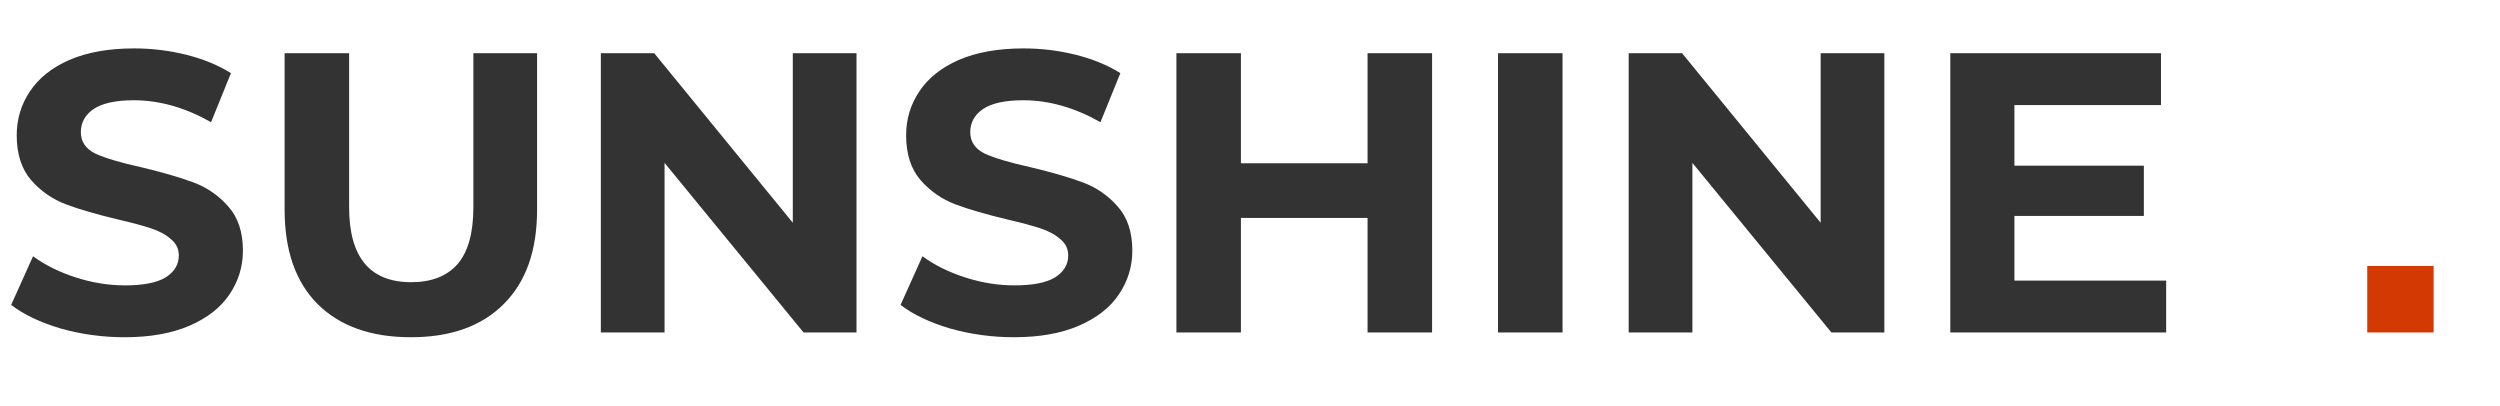 <svg width="160" height="26" viewBox="0 0 160 26" fill="none" xmlns="http://www.w3.org/2000/svg">
<path d="M7.977 21.583C6.567 21.583 5.199 21.396 3.874 21.021C2.566 20.63 1.512 20.128 0.714 19.515L2.115 16.4C2.88 16.962 3.789 17.413 4.842 17.753C5.896 18.094 6.949 18.264 8.003 18.264C9.175 18.264 10.042 18.094 10.602 17.753C11.163 17.396 11.444 16.928 11.444 16.349C11.444 15.923 11.274 15.575 10.934 15.302C10.611 15.013 10.186 14.783 9.659 14.613C9.15 14.443 8.453 14.255 7.57 14.051C6.21 13.728 5.097 13.404 4.231 13.081C3.364 12.757 2.617 12.238 1.988 11.523C1.376 10.809 1.07 9.855 1.07 8.664C1.07 7.626 1.351 6.689 1.911 5.855C2.472 5.004 3.313 4.332 4.435 3.838C5.573 3.345 6.958 3.098 8.589 3.098C9.727 3.098 10.84 3.234 11.928 3.506C13.015 3.779 13.967 4.17 14.782 4.681L13.508 7.821C11.86 6.885 10.212 6.417 8.564 6.417C7.408 6.417 6.55 6.604 5.989 6.979C5.446 7.353 5.174 7.847 5.174 8.46C5.174 9.072 5.488 9.532 6.117 9.838C6.762 10.128 7.739 10.417 9.048 10.706C10.407 11.03 11.52 11.353 12.386 11.677C13.253 12 13.992 12.511 14.604 13.209C15.233 13.906 15.547 14.851 15.547 16.043C15.547 17.064 15.258 18 14.68 18.851C14.12 19.685 13.27 20.349 12.132 20.843C10.993 21.336 9.608 21.583 7.977 21.583ZM26.294 21.583C23.746 21.583 21.758 20.877 20.331 19.464C18.92 18.051 18.215 16.034 18.215 13.413V3.404H22.344V13.26C22.344 16.46 23.669 18.06 26.32 18.06C27.611 18.06 28.597 17.677 29.276 16.911C29.956 16.128 30.296 14.911 30.296 13.26V3.404H34.374V13.413C34.374 16.034 33.66 18.051 32.233 19.464C30.823 20.877 28.843 21.583 26.294 21.583ZM54.816 3.404V21.277H51.427L42.532 10.425V21.277H38.454V3.404H41.869L50.739 14.255V3.404H54.816ZM64.899 21.583C63.489 21.583 62.121 21.396 60.796 21.021C59.488 20.63 58.434 20.128 57.636 19.515L59.037 16.4C59.802 16.962 60.711 17.413 61.764 17.753C62.818 18.094 63.871 18.264 64.925 18.264C66.097 18.264 66.964 18.094 67.525 17.753C68.085 17.396 68.366 16.928 68.366 16.349C68.366 15.923 68.196 15.575 67.856 15.302C67.533 15.013 67.108 14.783 66.582 14.613C66.072 14.443 65.375 14.255 64.492 14.051C63.132 13.728 62.019 13.404 61.153 13.081C60.286 12.757 59.539 12.238 58.91 11.523C58.298 10.809 57.992 9.855 57.992 8.664C57.992 7.626 58.273 6.689 58.834 5.855C59.394 5.004 60.235 4.332 61.357 3.838C62.495 3.345 63.88 3.098 65.511 3.098C66.65 3.098 67.762 3.234 68.85 3.506C69.937 3.779 70.889 4.17 71.704 4.681L70.43 7.821C68.782 6.885 67.134 6.417 65.486 6.417C64.33 6.417 63.472 6.604 62.911 6.979C62.368 7.353 62.096 7.847 62.096 8.46C62.096 9.072 62.41 9.532 63.039 9.838C63.684 10.128 64.662 10.417 65.97 10.706C67.329 11.03 68.442 11.353 69.309 11.677C70.175 12 70.914 12.511 71.526 13.209C72.155 13.906 72.469 14.851 72.469 16.043C72.469 17.064 72.18 18 71.602 18.851C71.042 19.685 70.192 20.349 69.054 20.843C67.915 21.336 66.531 21.583 64.899 21.583ZM91.653 3.404V21.277H87.524V13.949H79.419V21.277H75.29V3.404H79.419V10.451H87.524V3.404H91.653ZM95.874 3.404H100.003V21.277H95.874V3.404ZM120.599 3.404V21.277H117.209L108.314 10.425V21.277H104.236V3.404H107.652L116.521 14.255V3.404H120.599ZM138.634 17.957V21.277H124.82V3.404H138.303V6.723H128.923V10.604H137.207V13.821H128.923V17.957H138.634Z" fill="#333333"/>
<path d="M155.752 17.021H151.504V21.277H155.752V17.021Z" fill="#D33903"/>
</svg>
